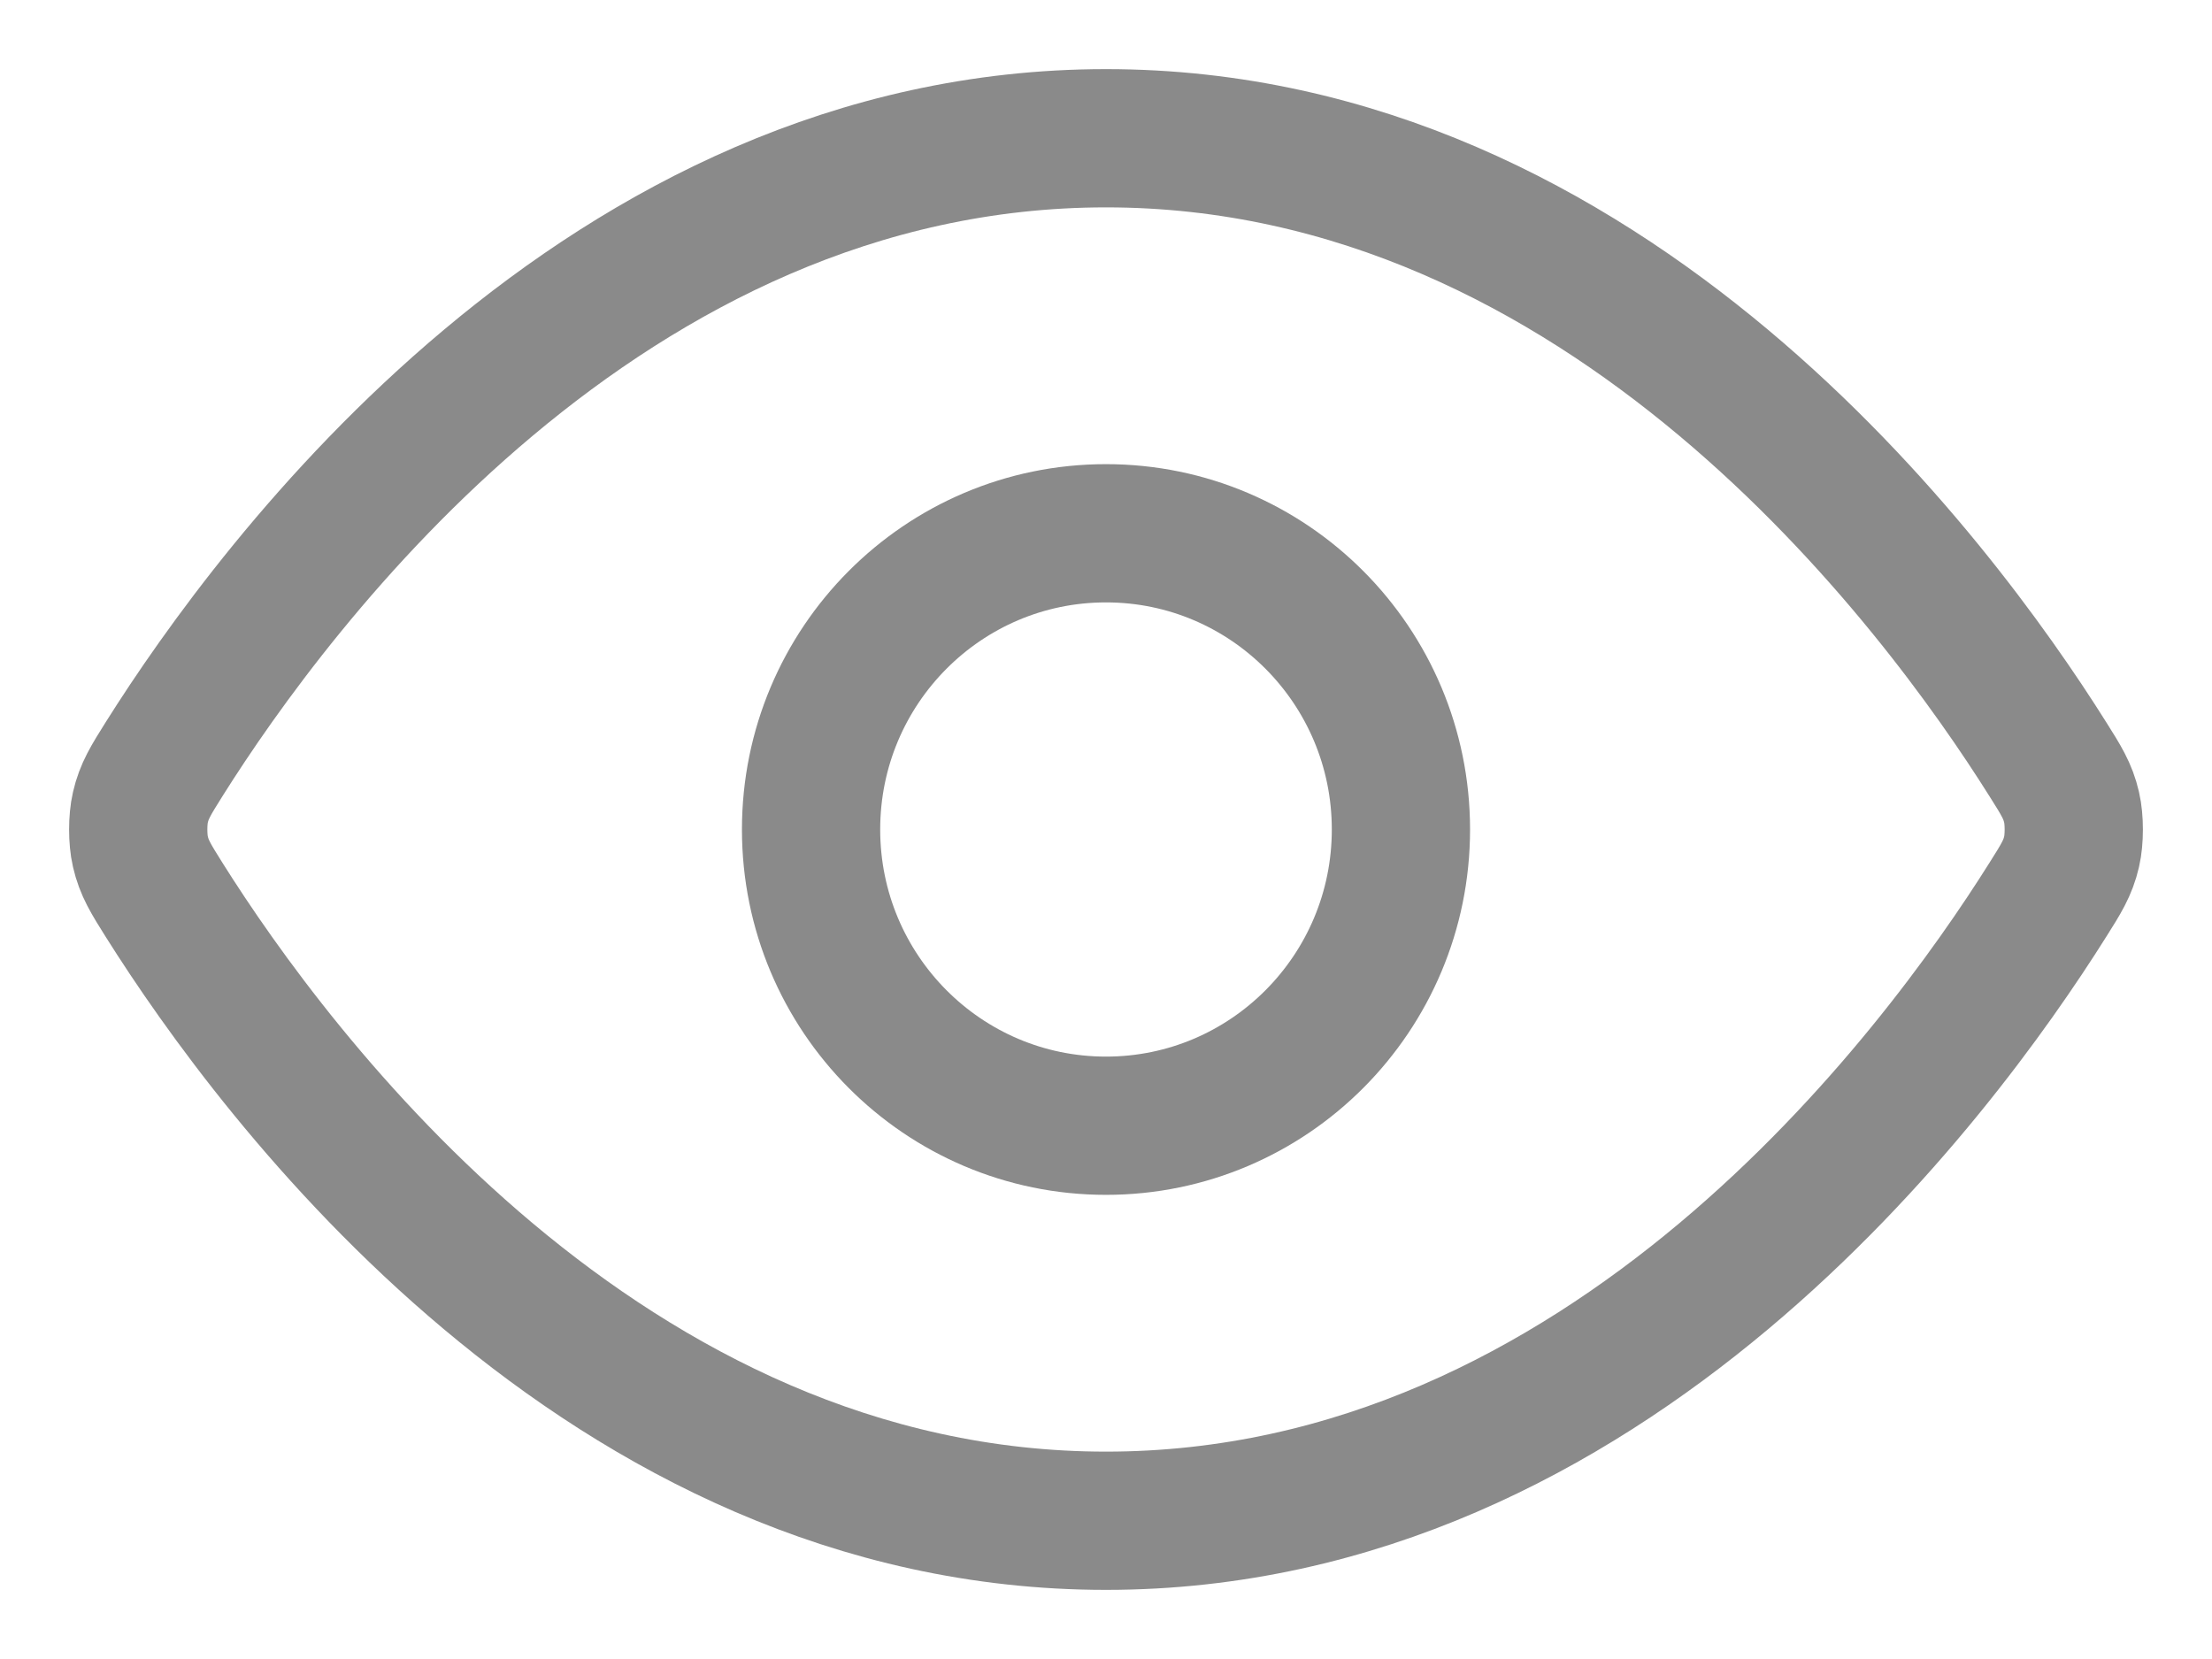 <svg width="24" height="18" viewBox="0 0 24 18" fill="none" xmlns="http://www.w3.org/2000/svg">
<path d="M1.781 9.764C1.636 9.533 1.564 9.418 1.523 9.239C1.492 9.106 1.492 8.894 1.523 8.761C1.564 8.582 1.636 8.467 1.781 8.236C2.982 6.327 6.555 1.5 12 1.5C17.445 1.5 21.018 6.327 22.218 8.236C22.364 8.467 22.436 8.582 22.477 8.761C22.508 8.894 22.508 9.106 22.477 9.239C22.436 9.418 22.364 9.533 22.218 9.764C21.018 11.673 17.445 16.5 12 16.5C6.555 16.5 2.982 11.673 1.781 9.764Z" stroke="#8A8A8A" stroke-width="1.5" stroke-linecap="round" stroke-linejoin="round"/>
<path d="M12 12.214C13.767 12.214 15.2 10.775 15.2 9C15.2 7.225 13.767 5.786 12 5.786C10.233 5.786 8.8 7.225 8.8 9C8.8 10.775 10.233 12.214 12 12.214Z" stroke="#8A8A8A" stroke-width="1.5" stroke-linecap="round" stroke-linejoin="round"/>
</svg>
